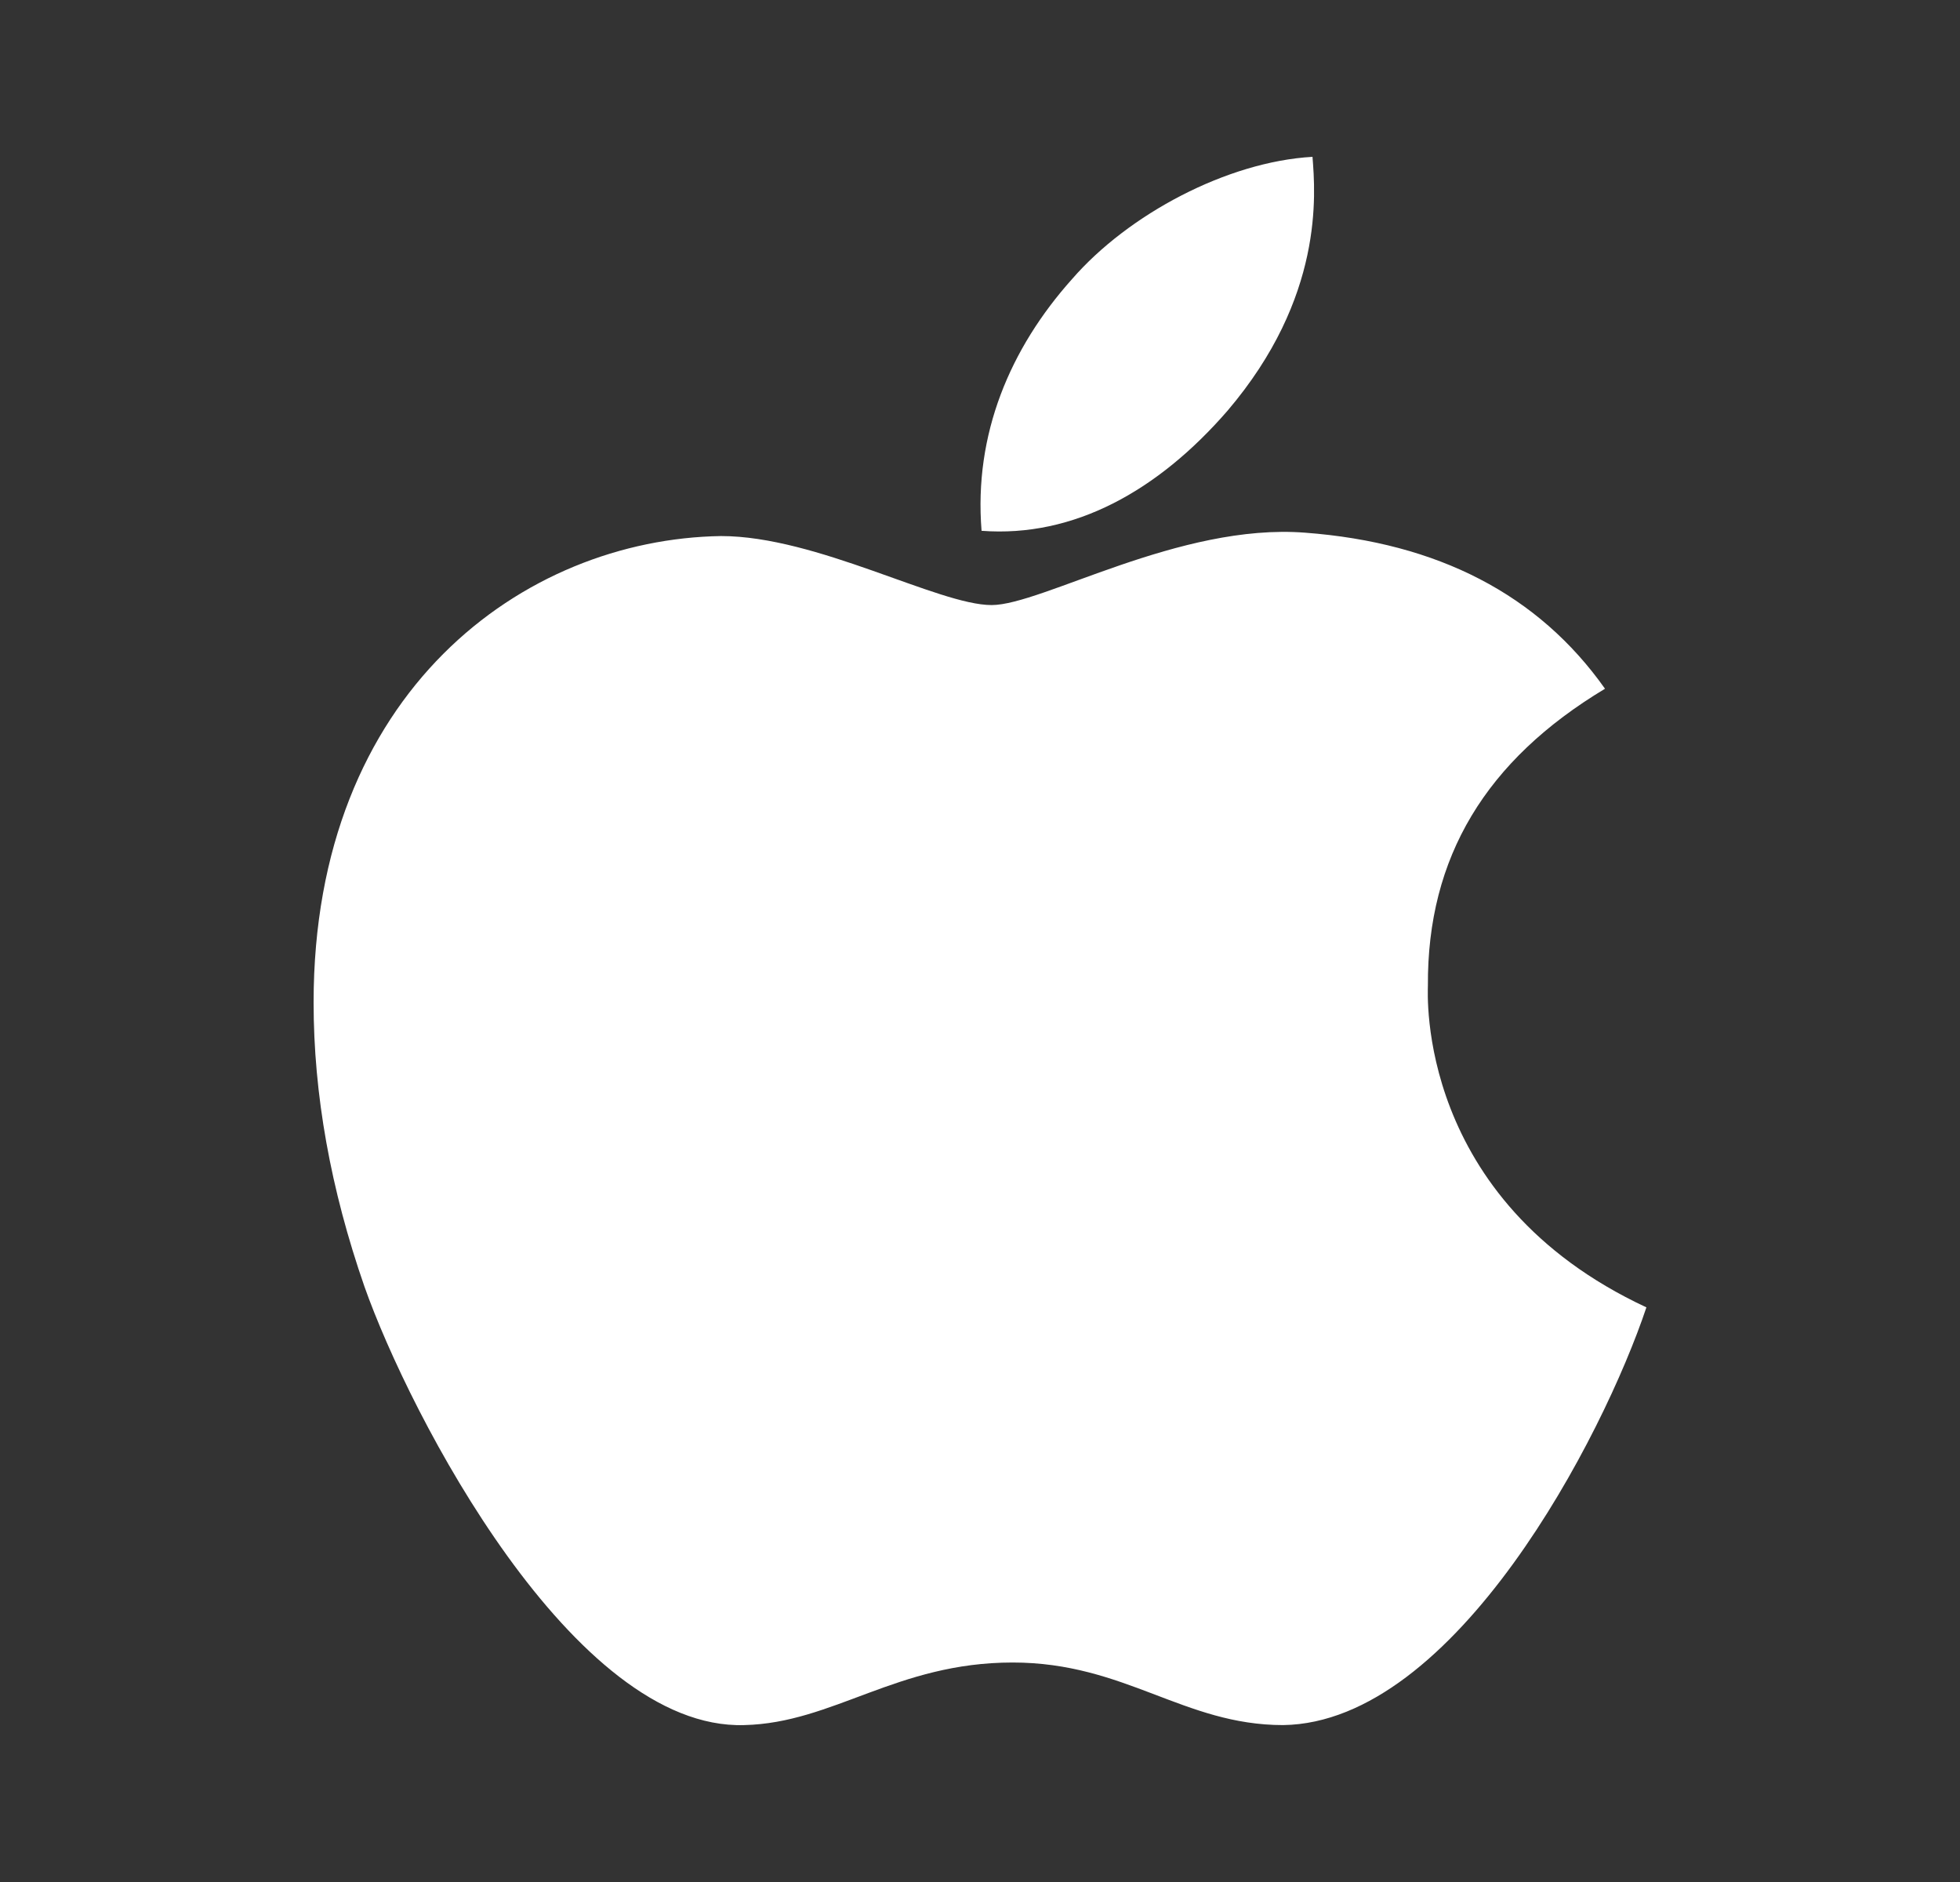 <svg width="25" height="24" viewBox="0 0 25 24" fill="none" xmlns="http://www.w3.org/2000/svg">
<rect x="0" y="0" width="25" height="24" fill="#333333" stroke="none"/>
<path d="M18.213 12.569C18.203 10.93 18.955 9.694 20.472 8.783C19.623 7.582 18.339 6.92 16.647 6.793C15.044 6.668 13.29 7.716 12.648 7.716C11.97 7.716 10.418 6.836 9.197 6.836C6.678 6.875 4 8.822 4 12.783C4 13.954 4.216 15.163 4.649 16.408C5.228 18.047 7.315 22.064 9.492 21.999C10.63 21.973 11.435 21.201 12.916 21.201C14.353 21.201 15.097 21.999 16.367 21.999C18.563 21.968 20.45 18.317 21 16.672C18.055 15.3 18.213 12.653 18.213 12.569ZM15.657 5.238C16.89 3.791 16.778 2.474 16.741 2C15.652 2.062 14.392 2.733 13.675 3.558C12.884 4.442 12.42 5.536 12.52 6.769C13.697 6.858 14.771 6.259 15.657 5.238Z" fill="white"/>
</svg>
